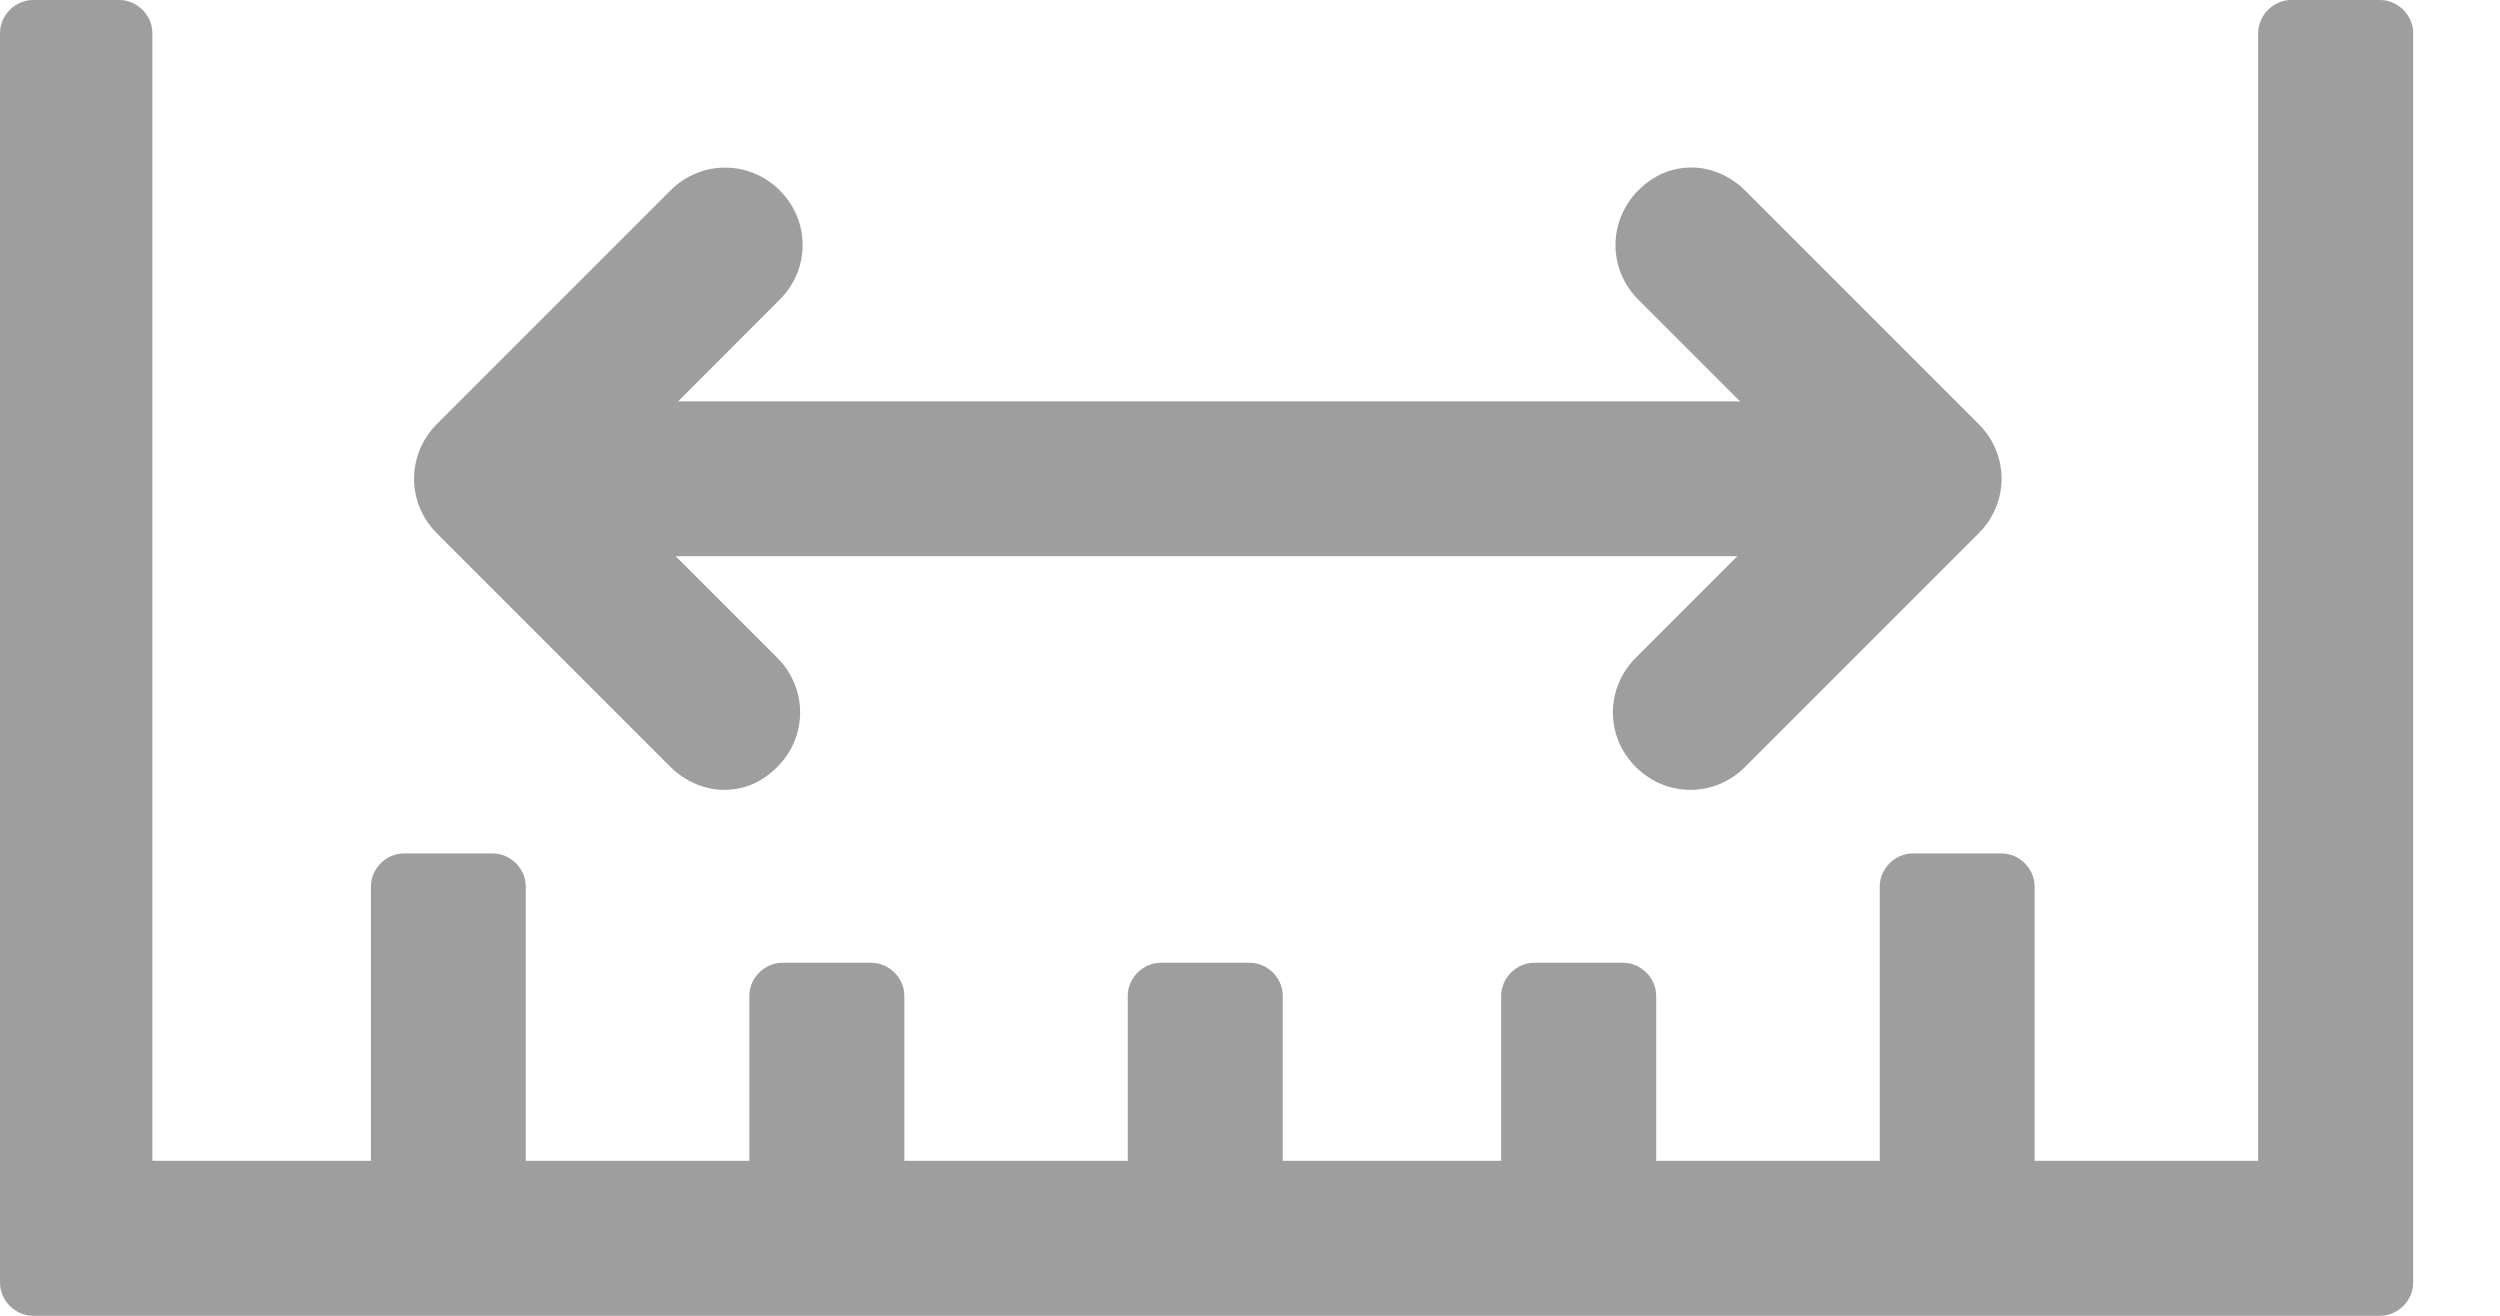 <svg width="19" height="10" viewBox="0 0 19 10" fill="none" xmlns="http://www.w3.org/2000/svg">
<path d="M5.096 5.829C5.212 5.945 5.367 6.003 5.502 6.003C5.656 6.003 5.791 5.945 5.907 5.829C6.139 5.598 6.139 5.231 5.907 4.999L5.135 4.227H13.204L12.432 4.999C12.2 5.231 12.2 5.598 12.432 5.829C12.664 6.061 13.031 6.061 13.262 5.829L15.038 4.053C15.27 3.822 15.27 3.455 15.038 3.223L13.262 1.447C13.146 1.331 12.992 1.273 12.857 1.273C12.703 1.273 12.567 1.331 12.451 1.447C12.22 1.679 12.22 2.046 12.451 2.277L13.224 3.05H5.154L5.926 2.277C6.158 2.046 6.158 1.679 5.926 1.447C5.695 1.216 5.328 1.216 5.096 1.447L3.32 3.223C3.089 3.455 3.089 3.822 3.32 4.053L5.096 5.829Z" fill="#9E9E9E"/>
<path d="M18.089 0H17.413C17.278 0 17.162 0.116 17.162 0.251V8.822H15.463V6.737C15.463 6.602 15.348 6.486 15.212 6.486H14.537C14.402 6.486 14.286 6.602 14.286 6.737V8.822H12.587V7.568C12.587 7.432 12.471 7.317 12.336 7.317H11.66C11.525 7.317 11.409 7.432 11.409 7.568V8.822H9.749V7.568C9.749 7.432 9.633 7.317 9.498 7.317H8.822C8.687 7.317 8.571 7.432 8.571 7.568V8.822H6.873V7.568C6.873 7.432 6.757 7.317 6.622 7.317H5.946C5.811 7.317 5.695 7.432 5.695 7.568V8.822H3.996V6.737C3.996 6.602 3.88 6.486 3.745 6.486H3.07C2.934 6.486 2.819 6.602 2.819 6.737V8.822H1.158V0.251C1.158 0.116 1.042 0 0.907 0H0.251C0.116 0 0 0.116 0 0.251V9.749C0 9.884 0.116 10 0.251 10H18.089C18.224 10 18.34 9.884 18.34 9.749V0.251C18.34 0.116 18.224 0 18.089 0Z" fill="#9E9E9E"/>
</svg>
